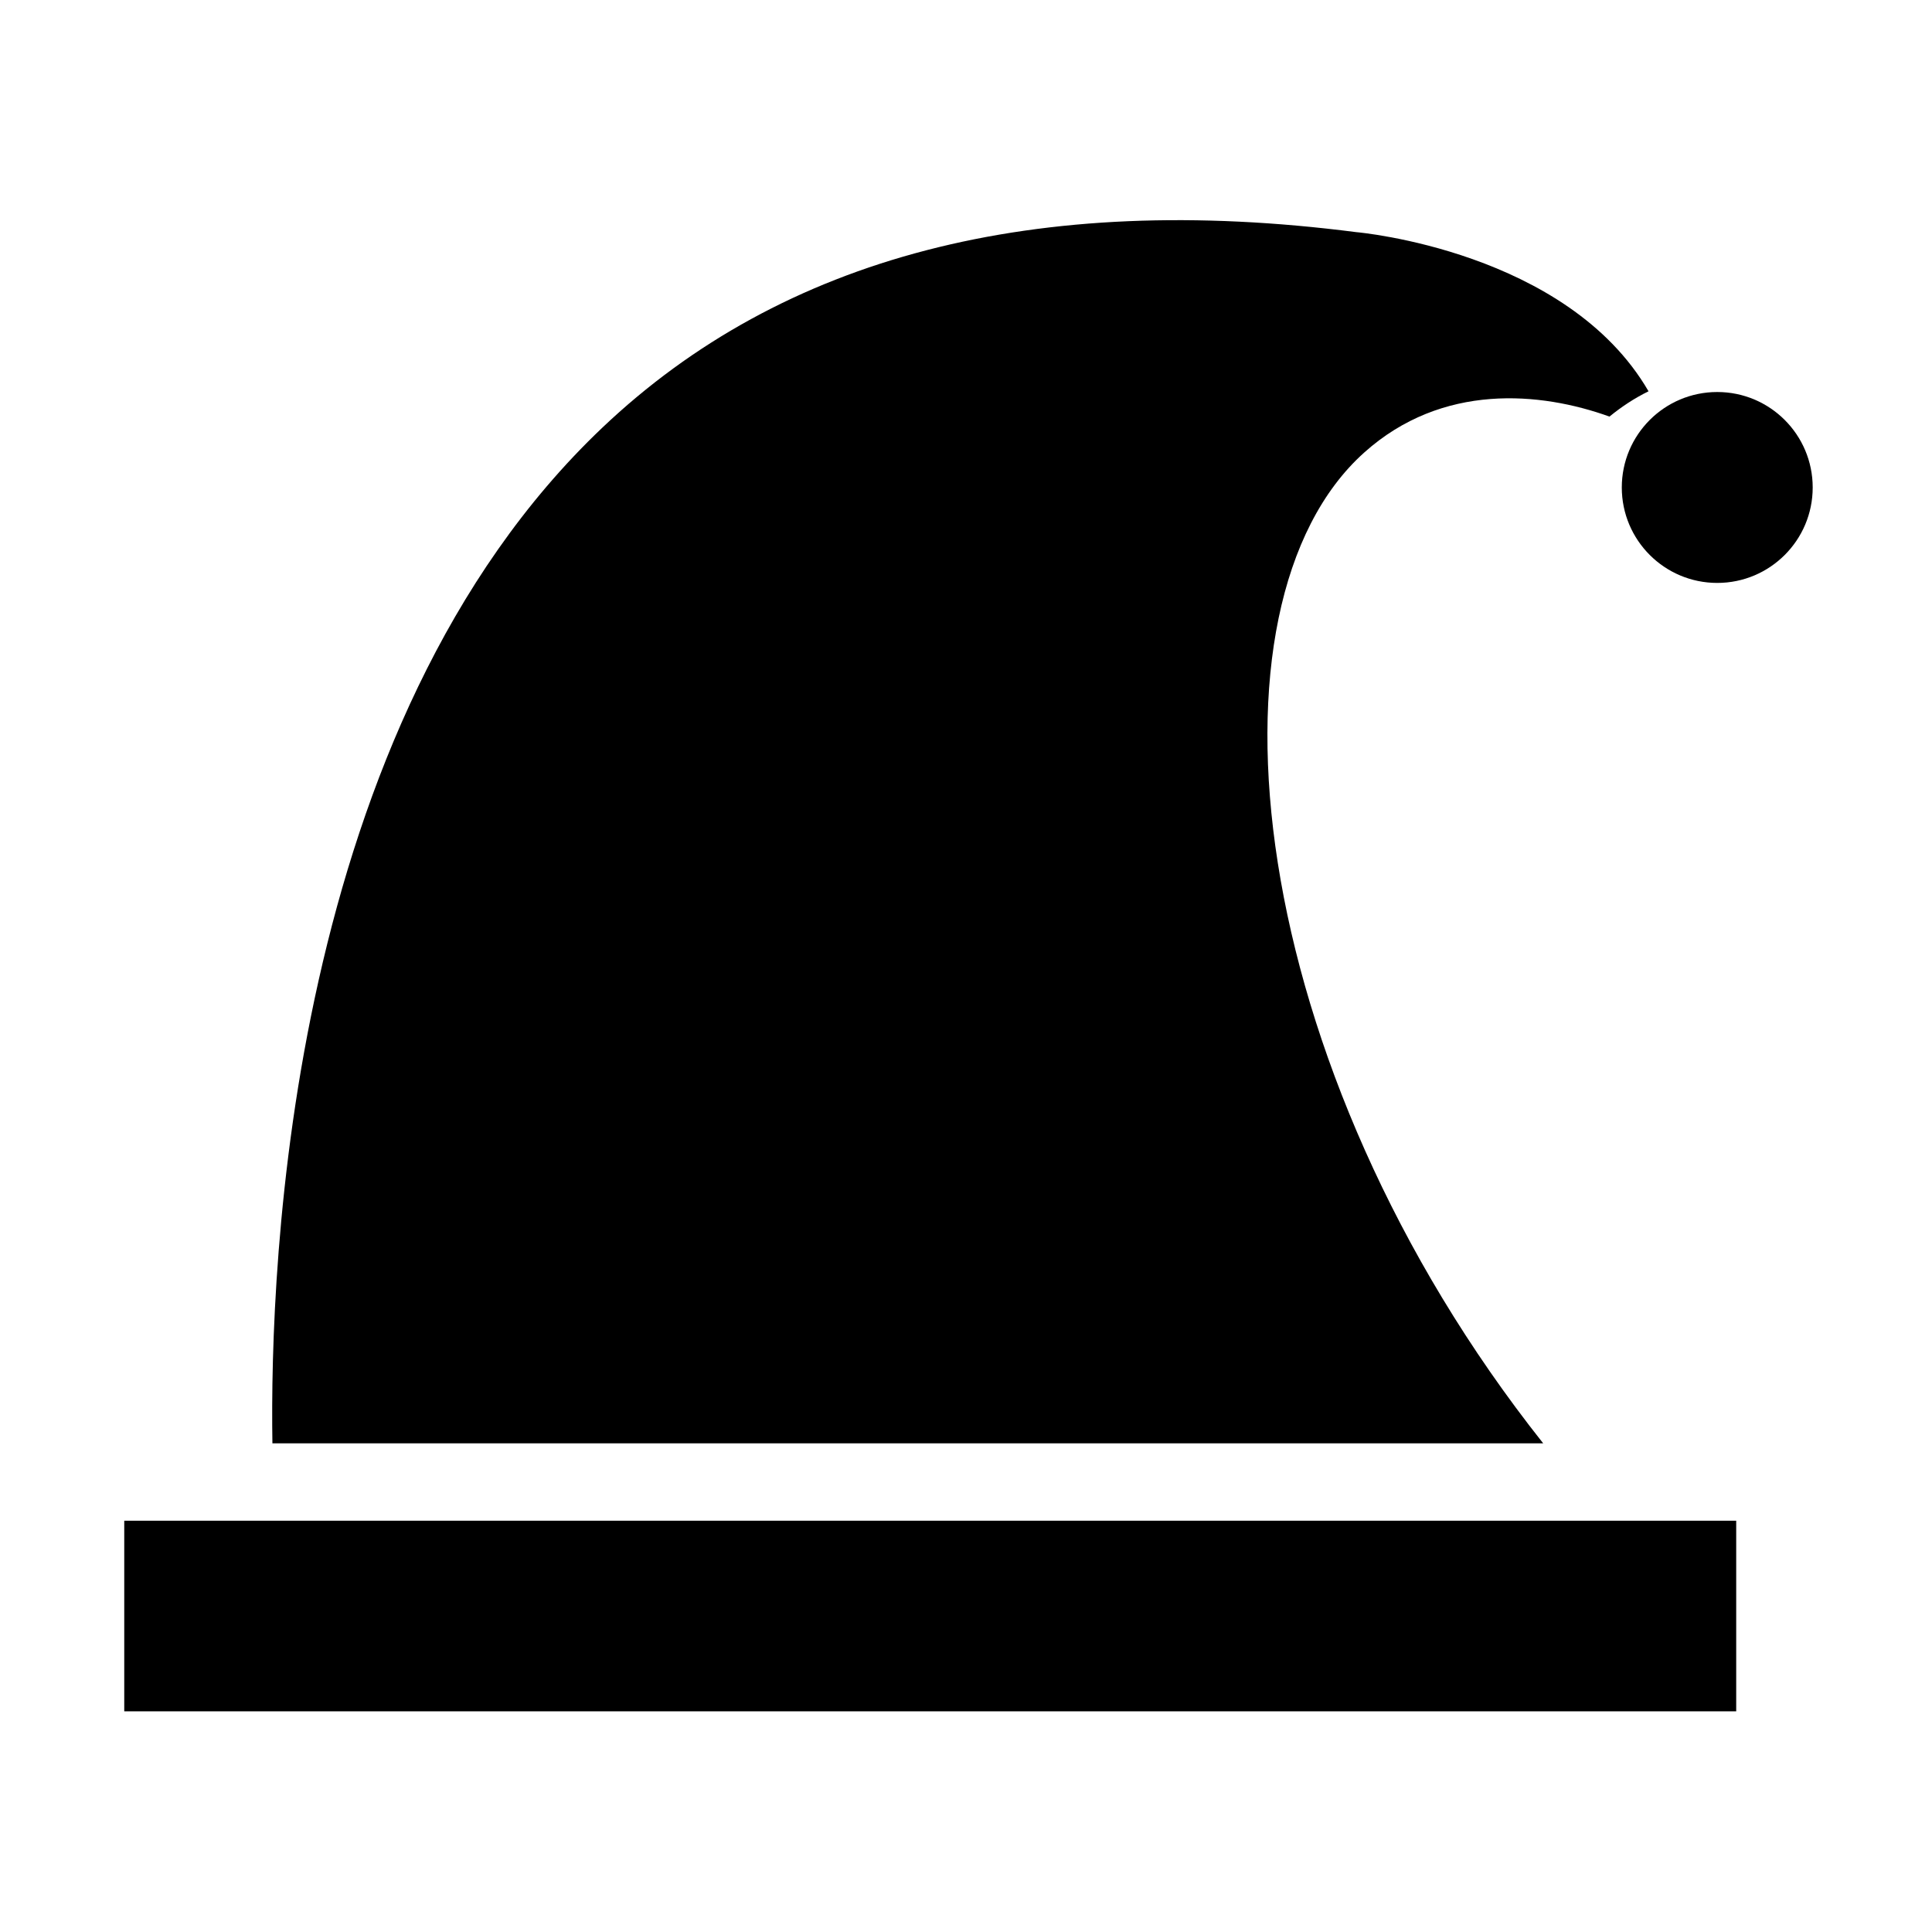 <svg xmlns="http://www.w3.org/2000/svg" xmlns:xlink="http://www.w3.org/1999/xlink" version="1.1" x="0px" y="0px" viewBox="0 0 32 32" enable-background="new 0 0 32 32" xml:space="preserve" style="max-width:100%" height="100%"><g style="" fill="currentColor"><g style="" fill="currentColor"><path d="M25.56,23.906c-4.965-6.264-5.767-13.896-2.966-16.409C23.888,6.335,25.52,6.49,26.658,6.9    c0.199-0.163,0.414-0.305,0.647-0.419c-1.349-2.323-4.802-2.633-4.841-2.636C17.146,3.16,12.96,4.25,9.976,7.084    c-5.193,4.93-5.511,13.854-5.464,16.822H25.56z" style="" fill="currentColor"></path><rect x="2.058" y="25.188" width="26.699" height="3.157" style="" fill="currentColor"></rect><circle cx="28.443" cy="8.074" r="1.581" style="" fill="currentColor"></circle></g></g></svg>